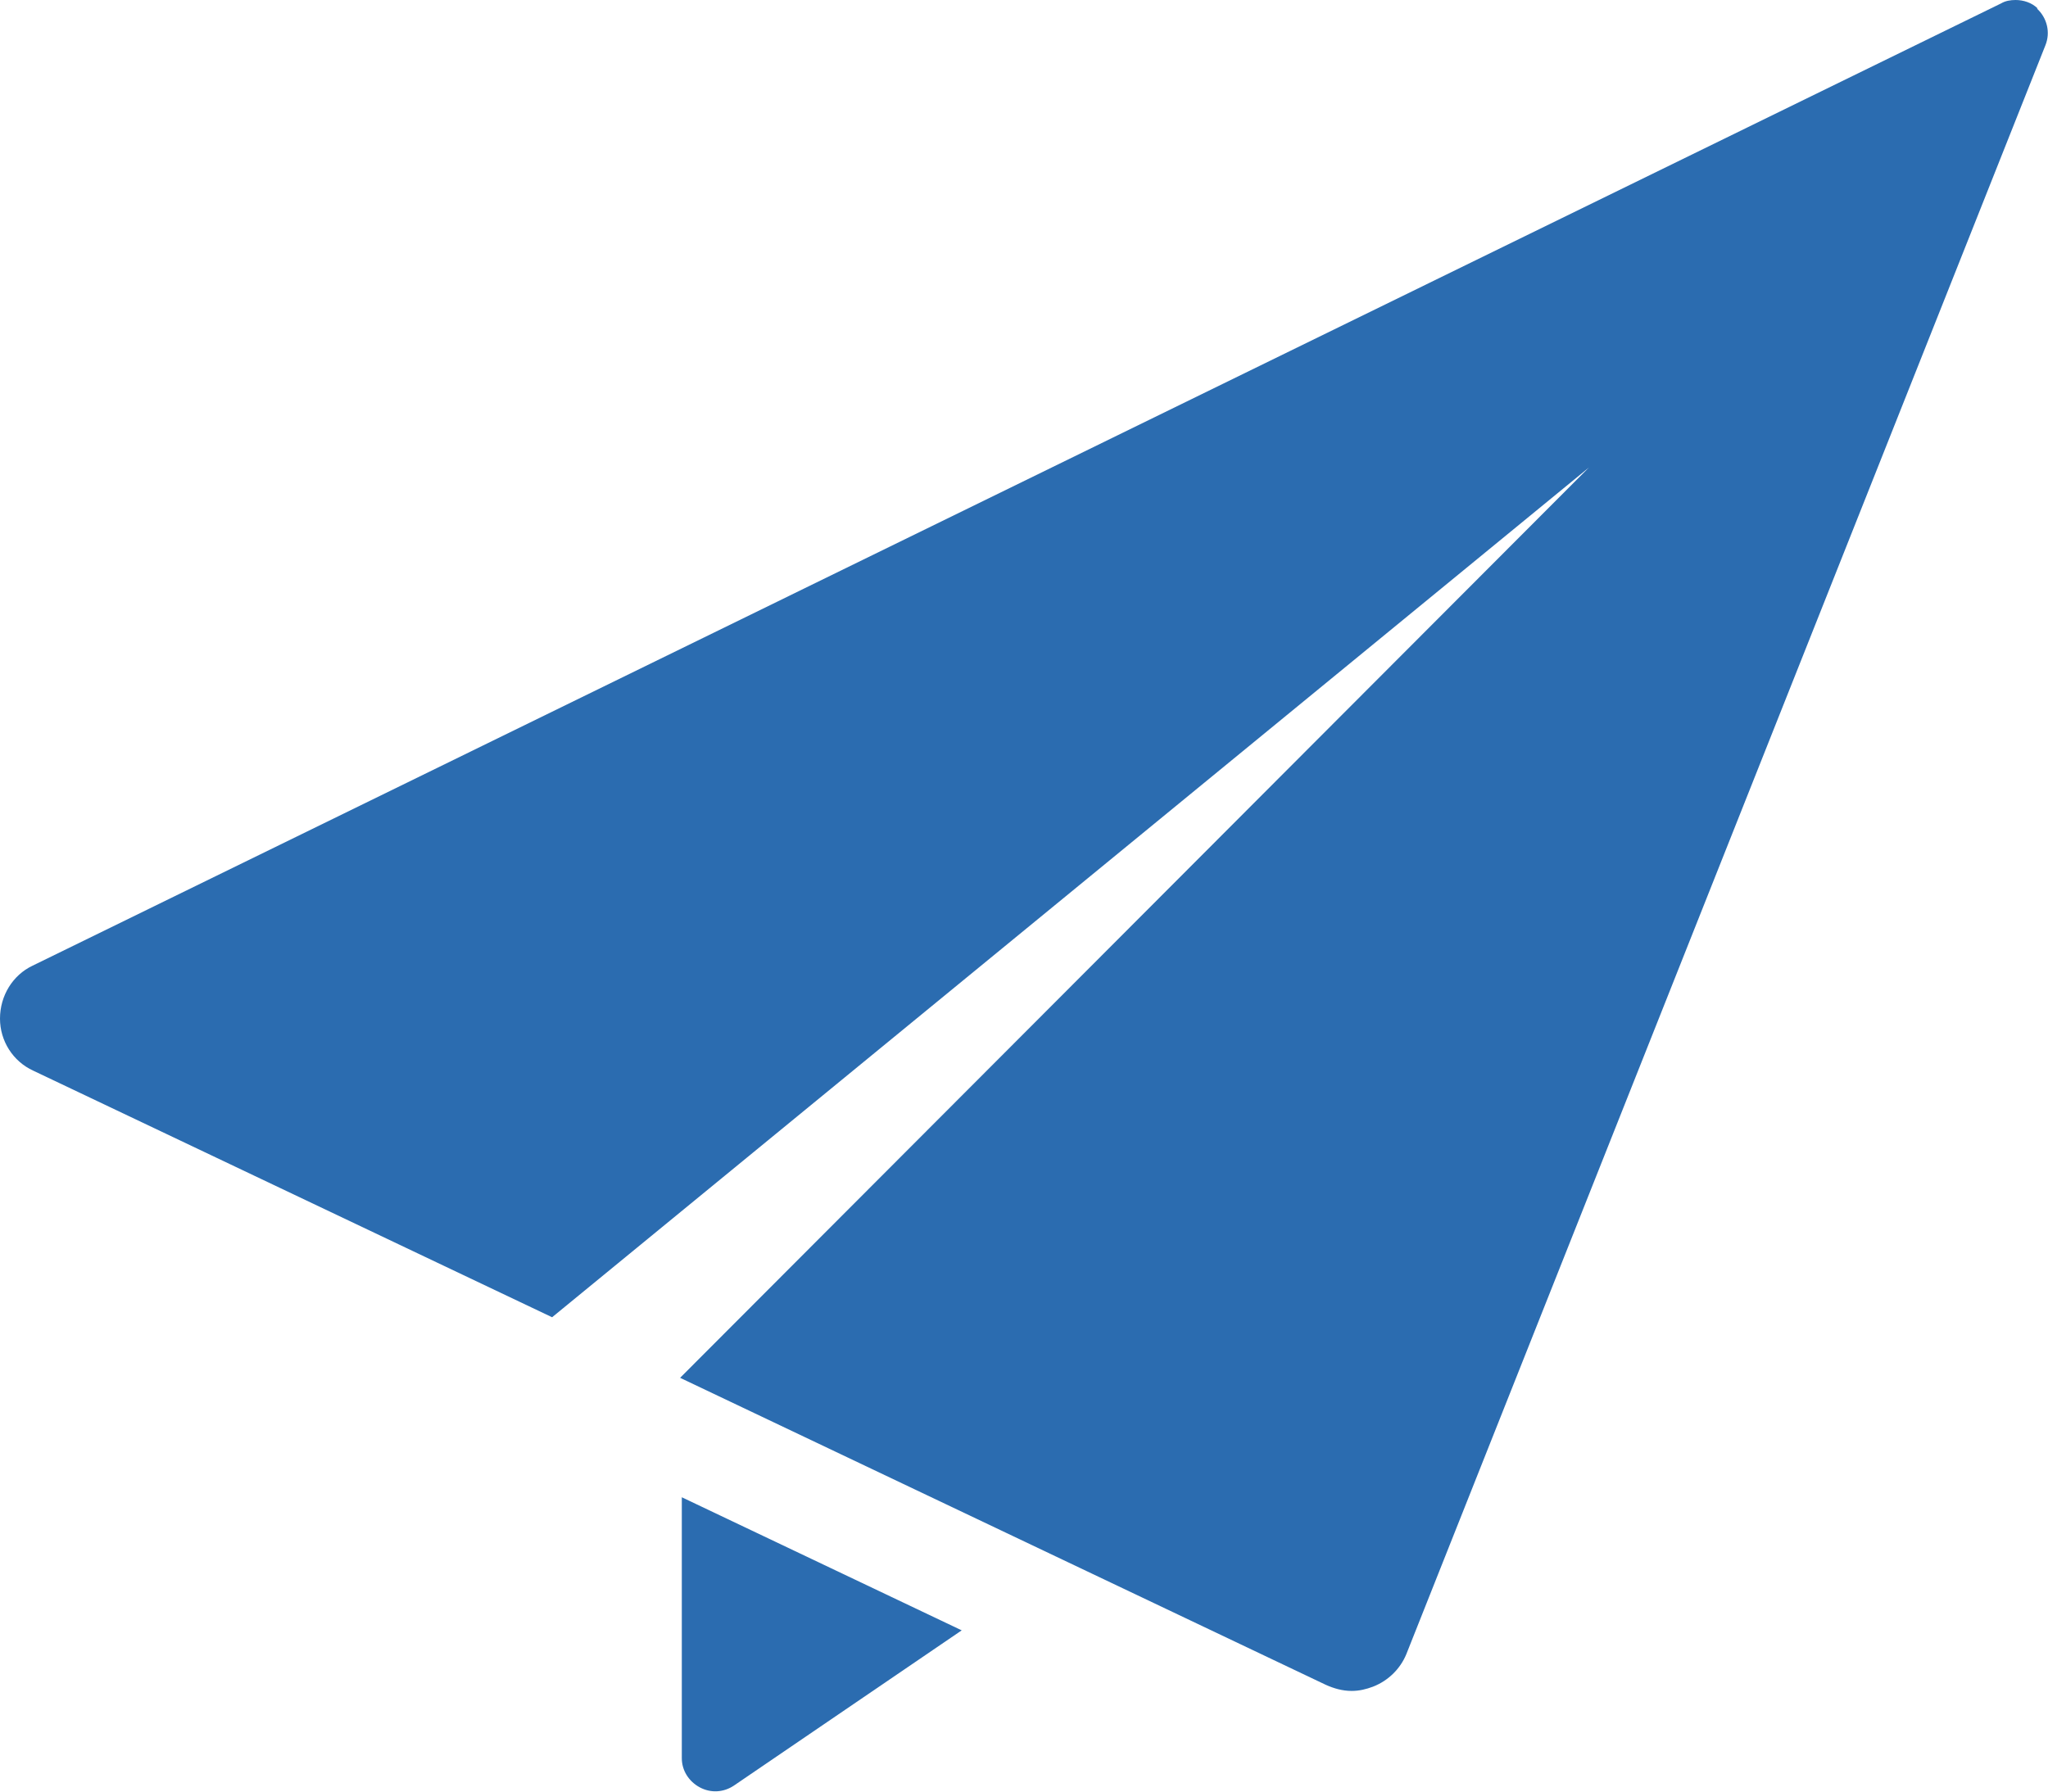 <svg id="send_svg" xmlns="http://www.w3.org/2000/svg" viewBox="0 0 24 21"><defs><style>.b{fill:#2b6cb0;}</style></defs><path class="b" d="M7.99,20.61c0,.14,.08,.27,.21,.34,.13,.07,.28,.06,.4-.02l2.67-1.82-3.28-1.56v3.06h0Z"/><path class="b" d="M23.88,.1c-.07-.07-.17-.1-.26-.1-.06,0-.12,.01-.17,.04L.38,11.32C.15,11.43,0,11.67,0,11.94c0,.26,.15,.5,.39,.61l6.08,2.89L18.62,5.48,7.97,16.15l7.57,3.6c.09,.04,.19,.07,.3,.07,.09,0,.17-.02,.25-.05,.18-.07,.32-.21,.39-.38L23.97,.53c.06-.15,.02-.32-.1-.43Z"/></svg>
